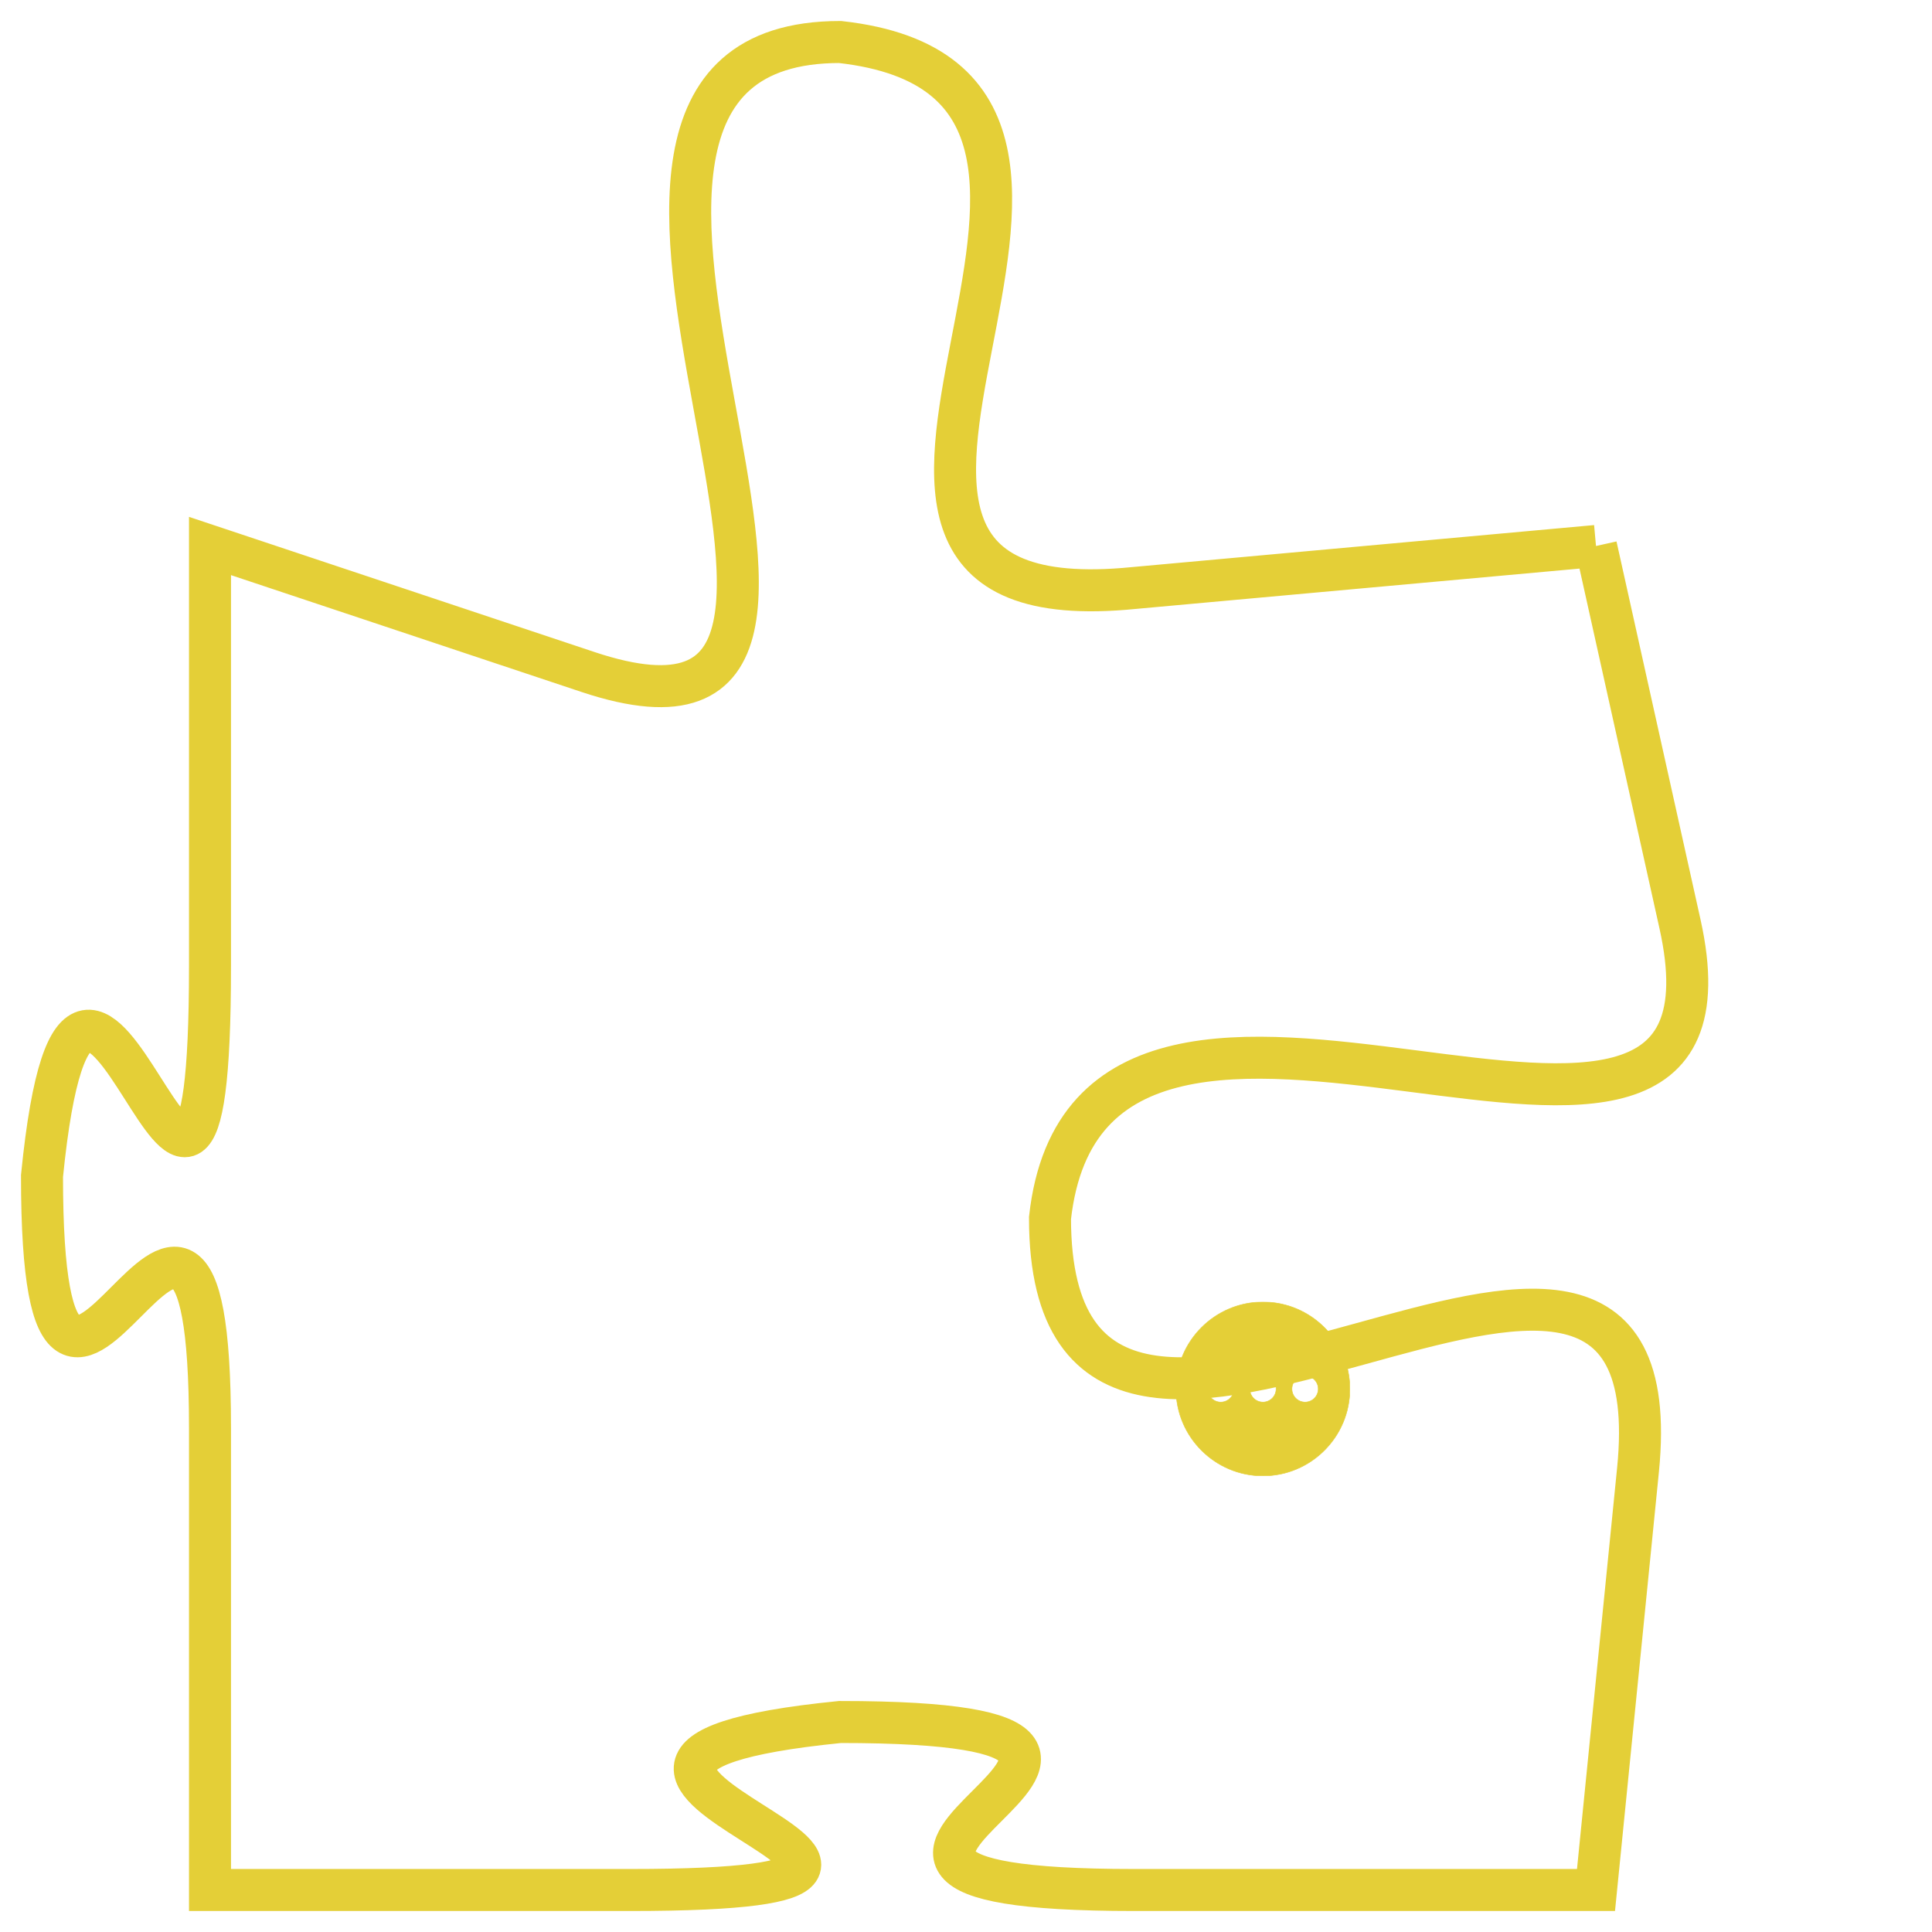 <svg version="1.1" xmlns="http://www.w3.org/2000/svg" xmlns:xlink="http://www.w3.org/1999/xlink" fill="transparent" x="0" y="0" width="350" height="350" preserveAspectRatio="xMinYMin slice"><style type="text/css">.links{fill:transparent;stroke: #E4CF37;}.links:hover{fill:#63D272; opacity:0.4;}</style><defs><g id="allt"><path id="t6340" d="M3333,1536 L3322,1537 C3312,1538 3324,1525 3315,1524 C3306,1524 3318,1542 3309,1539 L3300,1536 3300,1536 L3300,1546 C3300,1557 3297,1541 3296,1551 C3296,1561 3300,1547 3300,1557 L3300,1568 3300,1568 L3310,1568 C3321,1568 3305,1565 3315,1564 C3326,1564 3311,1568 3322,1568 L3333,1568 3333,1568 L3334,1558 C3335,1548 3320,1562 3320,1552 C3321,1543 3337,1554 3335,1545 L3333,1536"/></g><clipPath id="c" clipRule="evenodd" fill="transparent"><use href="#t6340"/></clipPath></defs><svg viewBox="3295 1523 43 46" preserveAspectRatio="xMinYMin meet"><svg width="4380" height="2430"><g><image crossorigin="anonymous" x="0" y="0" href="https://nftpuzzle.license-token.com/assets/completepuzzle.svg" width="100%" height="100%" /><g class="links"><use href="#t6340"/></g></g></svg><svg x="3323" y="1554" height="9%" width="9%" viewBox="0 0 330 330"><g><a xlink:href="https://nftpuzzle.license-token.com/" class="links"><title>See the most innovative NFT based token software licensing project</title><path fill="#E4CF37" id="more" d="M165,0C74.019,0,0,74.019,0,165s74.019,165,165,165s165-74.019,165-165S255.981,0,165,0z M85,190 c-13.785,0-25-11.215-25-25s11.215-25,25-25s25,11.215,25,25S98.785,190,85,190z M165,190c-13.785,0-25-11.215-25-25 s11.215-25,25-25s25,11.215,25,25S178.785,190,165,190z M245,190c-13.785,0-25-11.215-25-25s11.215-25,25-25 c13.785,0,25,11.215,25,25S258.785,190,245,190z"></path></a></g></svg></svg></svg>
